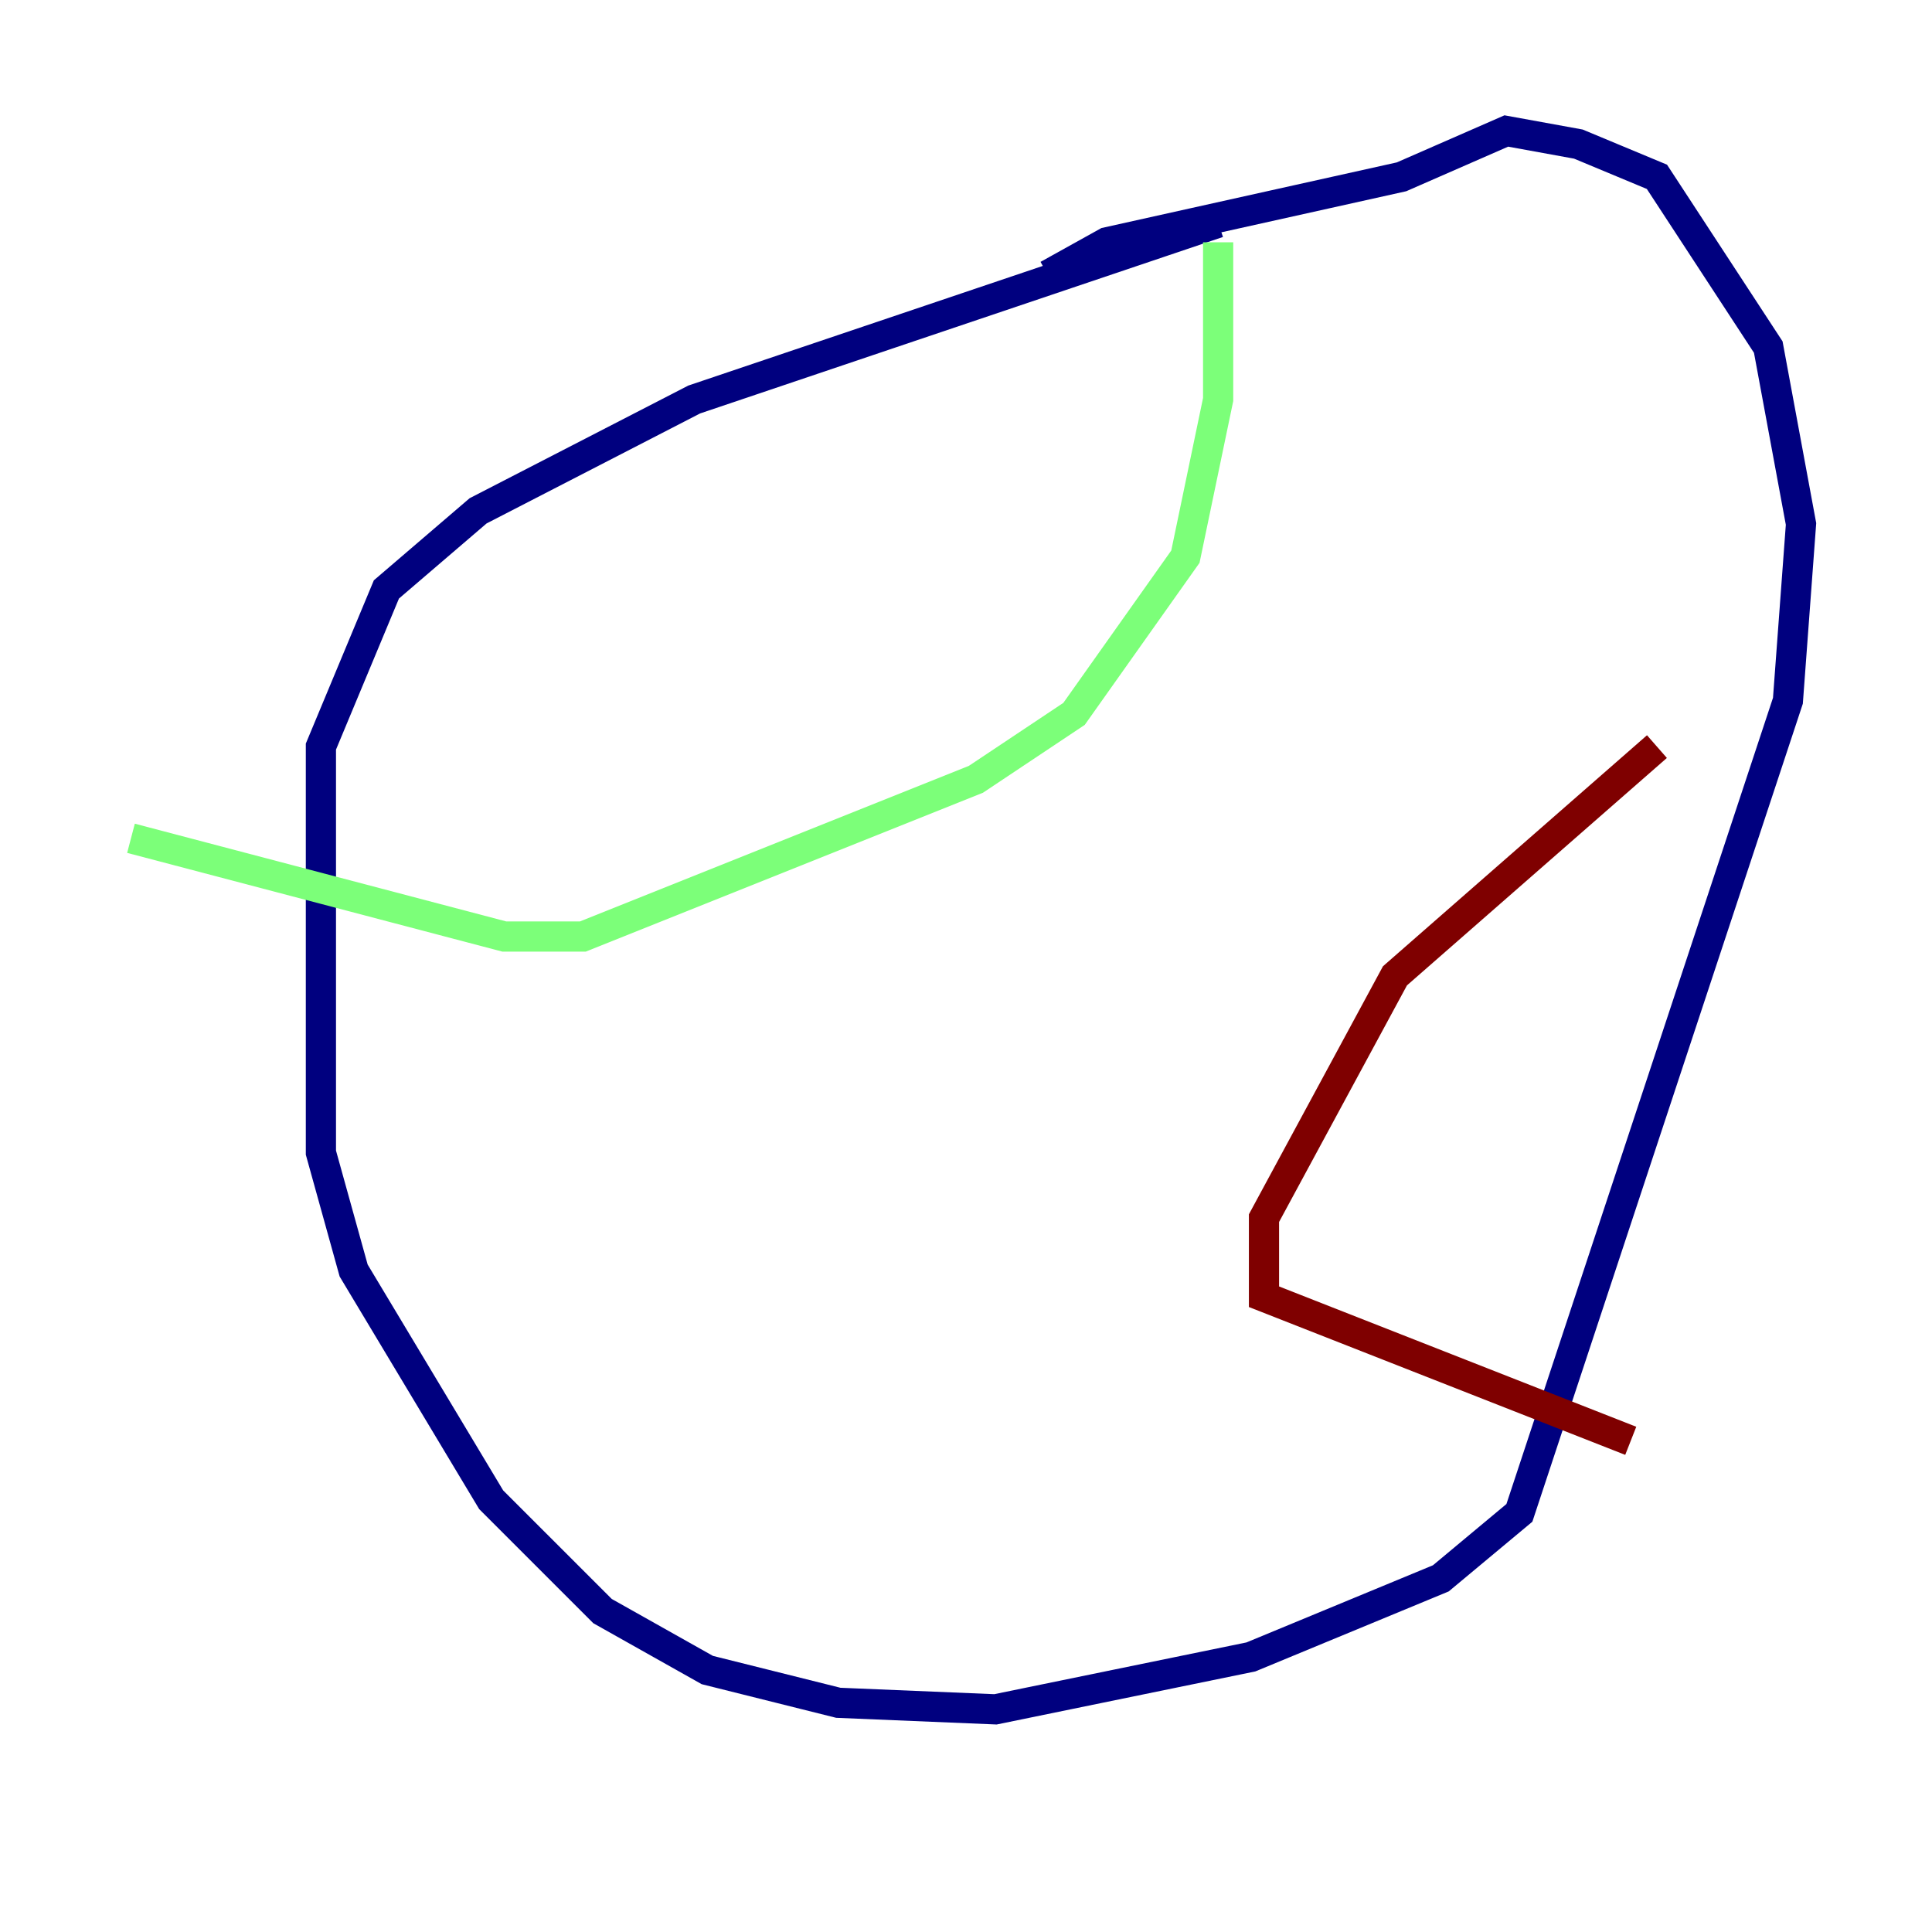 <?xml version="1.0" encoding="utf-8" ?>
<svg baseProfile="tiny" height="128" version="1.2" viewBox="0,0,128,128" width="128" xmlns="http://www.w3.org/2000/svg" xmlns:ev="http://www.w3.org/2001/xml-events" xmlns:xlink="http://www.w3.org/1999/xlink"><defs /><polyline fill="none" points="80.705,14.752 45.993,26.468 31.675,33.844 25.6,39.051 21.261,49.464 21.261,76.366 23.43,84.176 32.542,99.363 39.919,106.739 46.861,110.644 55.539,112.814 65.953,113.248 82.875,109.776 95.458,104.57 100.664,100.231 118.454,46.427 119.322,34.712 117.153,22.997 109.776,11.715 104.57,9.546 99.797,8.678 92.854,11.715 73.329,16.054 69.424,18.224" stroke="#00007f" stroke-width="2" /><polyline fill="none" points="80.705,16.054 80.705,26.468 78.536,36.881 71.159,47.295 64.651,51.634 38.617,62.047 33.41,62.047 8.678,55.539" stroke="#7cff79" stroke-width="2" /><polyline fill="none" points="109.776,49.464 92.42,64.651 83.742,80.705 83.742,85.912 108.041,95.458" stroke="#7f0000" stroke-width="2" /></svg>